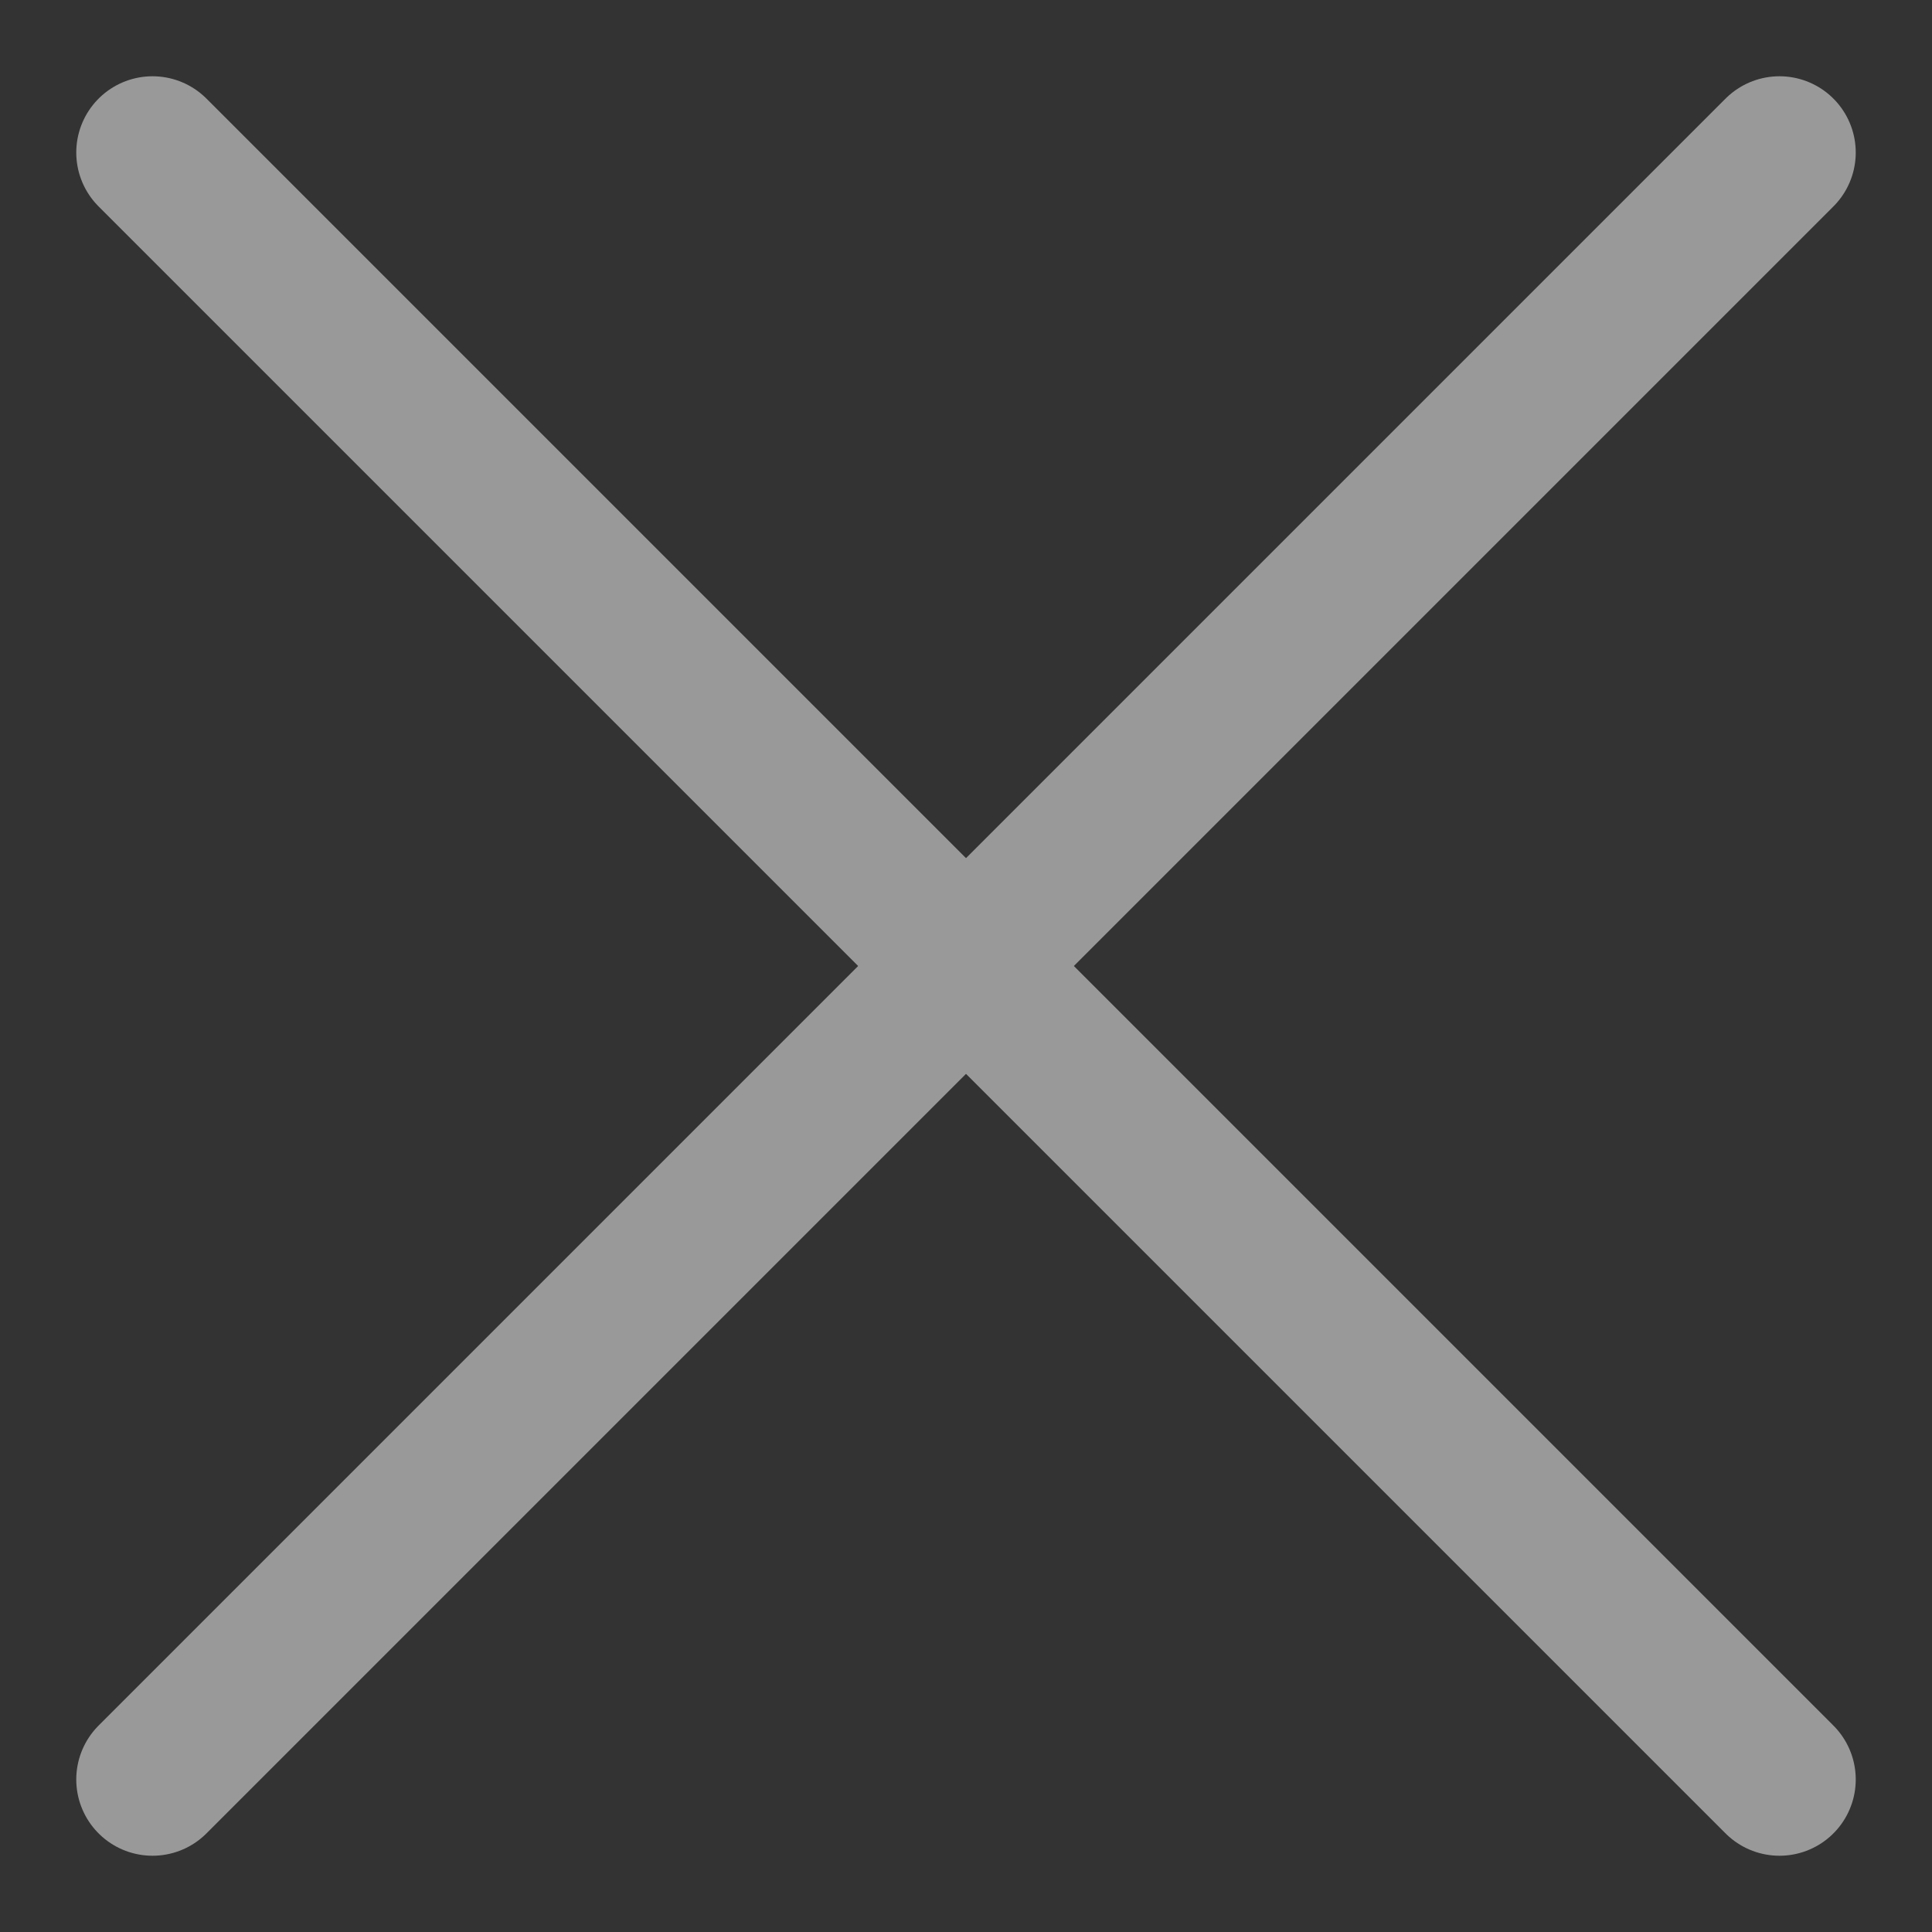 <svg width="38" height="38" viewBox="0 0 38 38" fill="none" xmlns="http://www.w3.org/2000/svg">
<rect x="0" y="0" width="38" height="38" fill="#333333" stroke="none"/>
<g opacity="0.5">
<path d="M35 3L3 35" stroke="white" stroke-width="3" stroke-linecap="round"/>
<path d="M3 3L35 35" stroke="white" stroke-width="3" stroke-linecap="round"/>
</g>
</svg>
